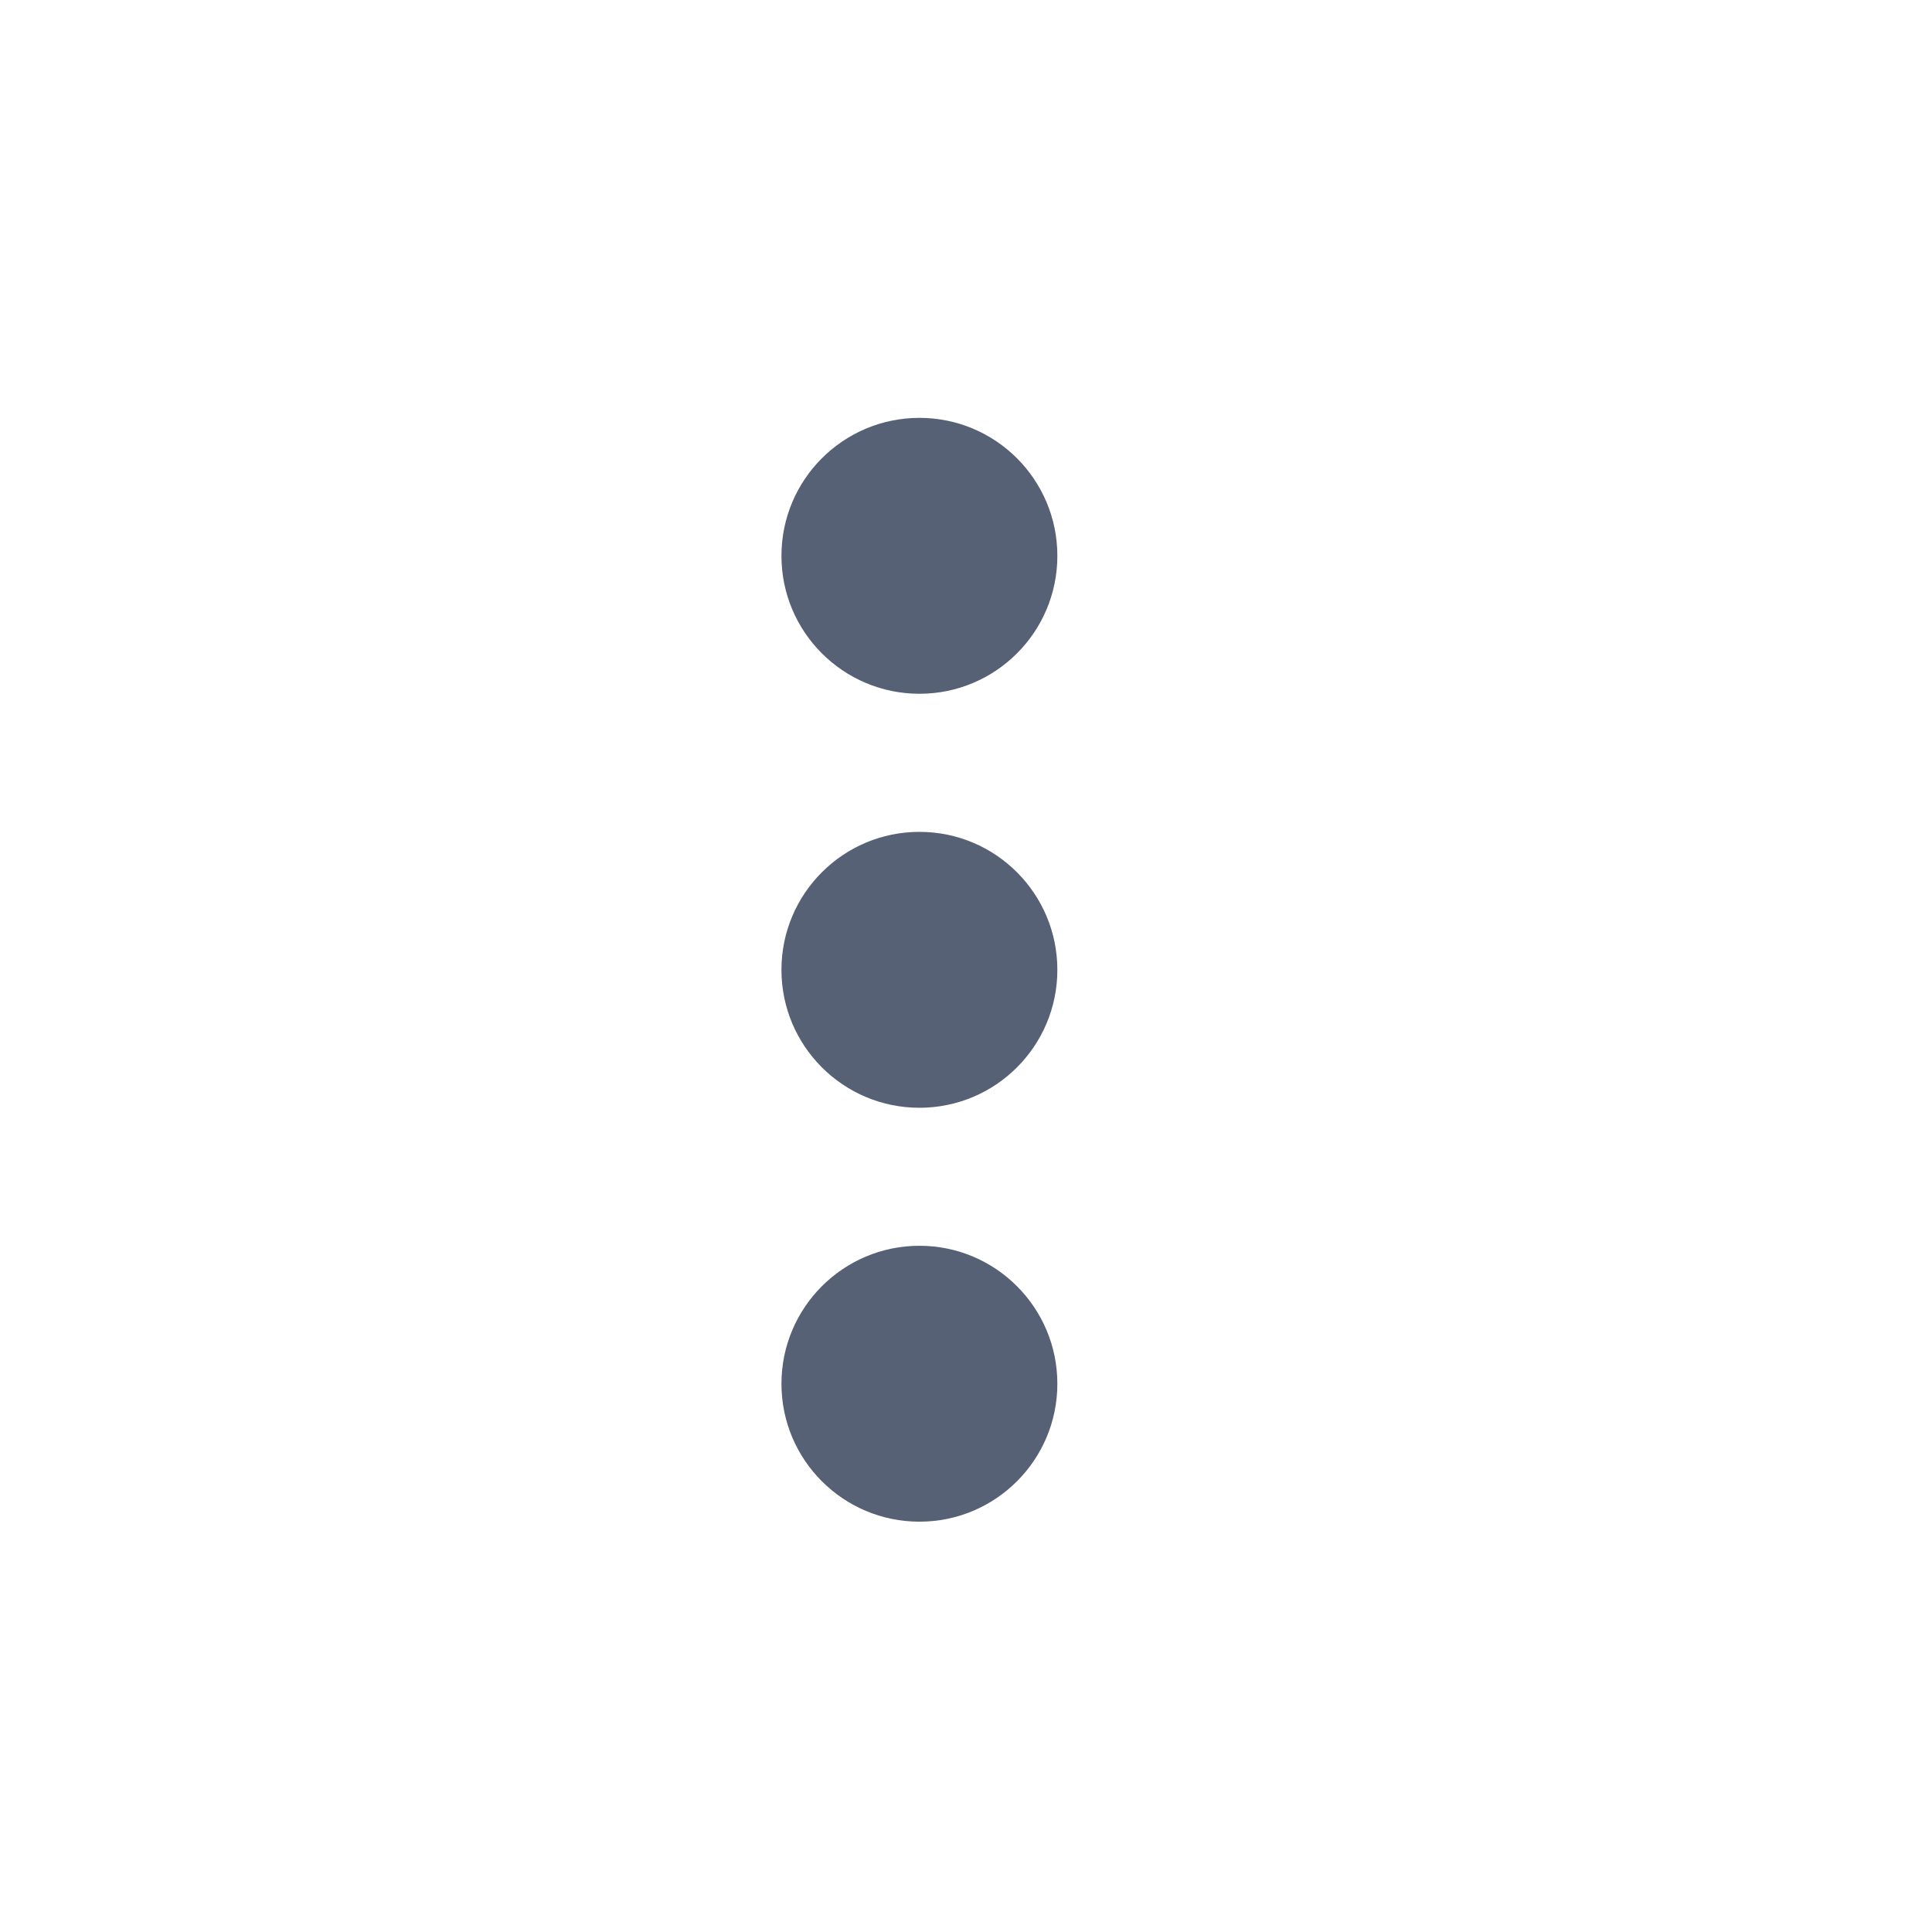 <svg width="21" height="21" viewBox="0 0 21 21" fill="none" xmlns="http://www.w3.org/2000/svg">
<path d="M11.493 6.042C11.493 6.87 10.822 7.541 9.994 7.541C9.166 7.541 8.494 6.87 8.494 6.042C8.494 5.213 9.166 4.542 9.994 4.542C10.822 4.542 11.493 5.213 11.493 6.042Z" fill="#576175"/>
<path d="M11.493 10.542C11.493 11.37 10.822 12.041 9.994 12.041C9.166 12.041 8.494 11.37 8.494 10.542C8.494 9.713 9.166 9.042 9.994 9.042C10.822 9.042 11.493 9.713 11.493 10.542Z" fill="#576175"/>
<path d="M9.994 16.54C10.822 16.54 11.493 15.869 11.493 15.041C11.493 14.213 10.822 13.541 9.994 13.541C9.166 13.541 8.494 14.213 8.494 15.041C8.494 15.869 9.166 16.54 9.994 16.54Z" fill="#576175"/>
</svg>
